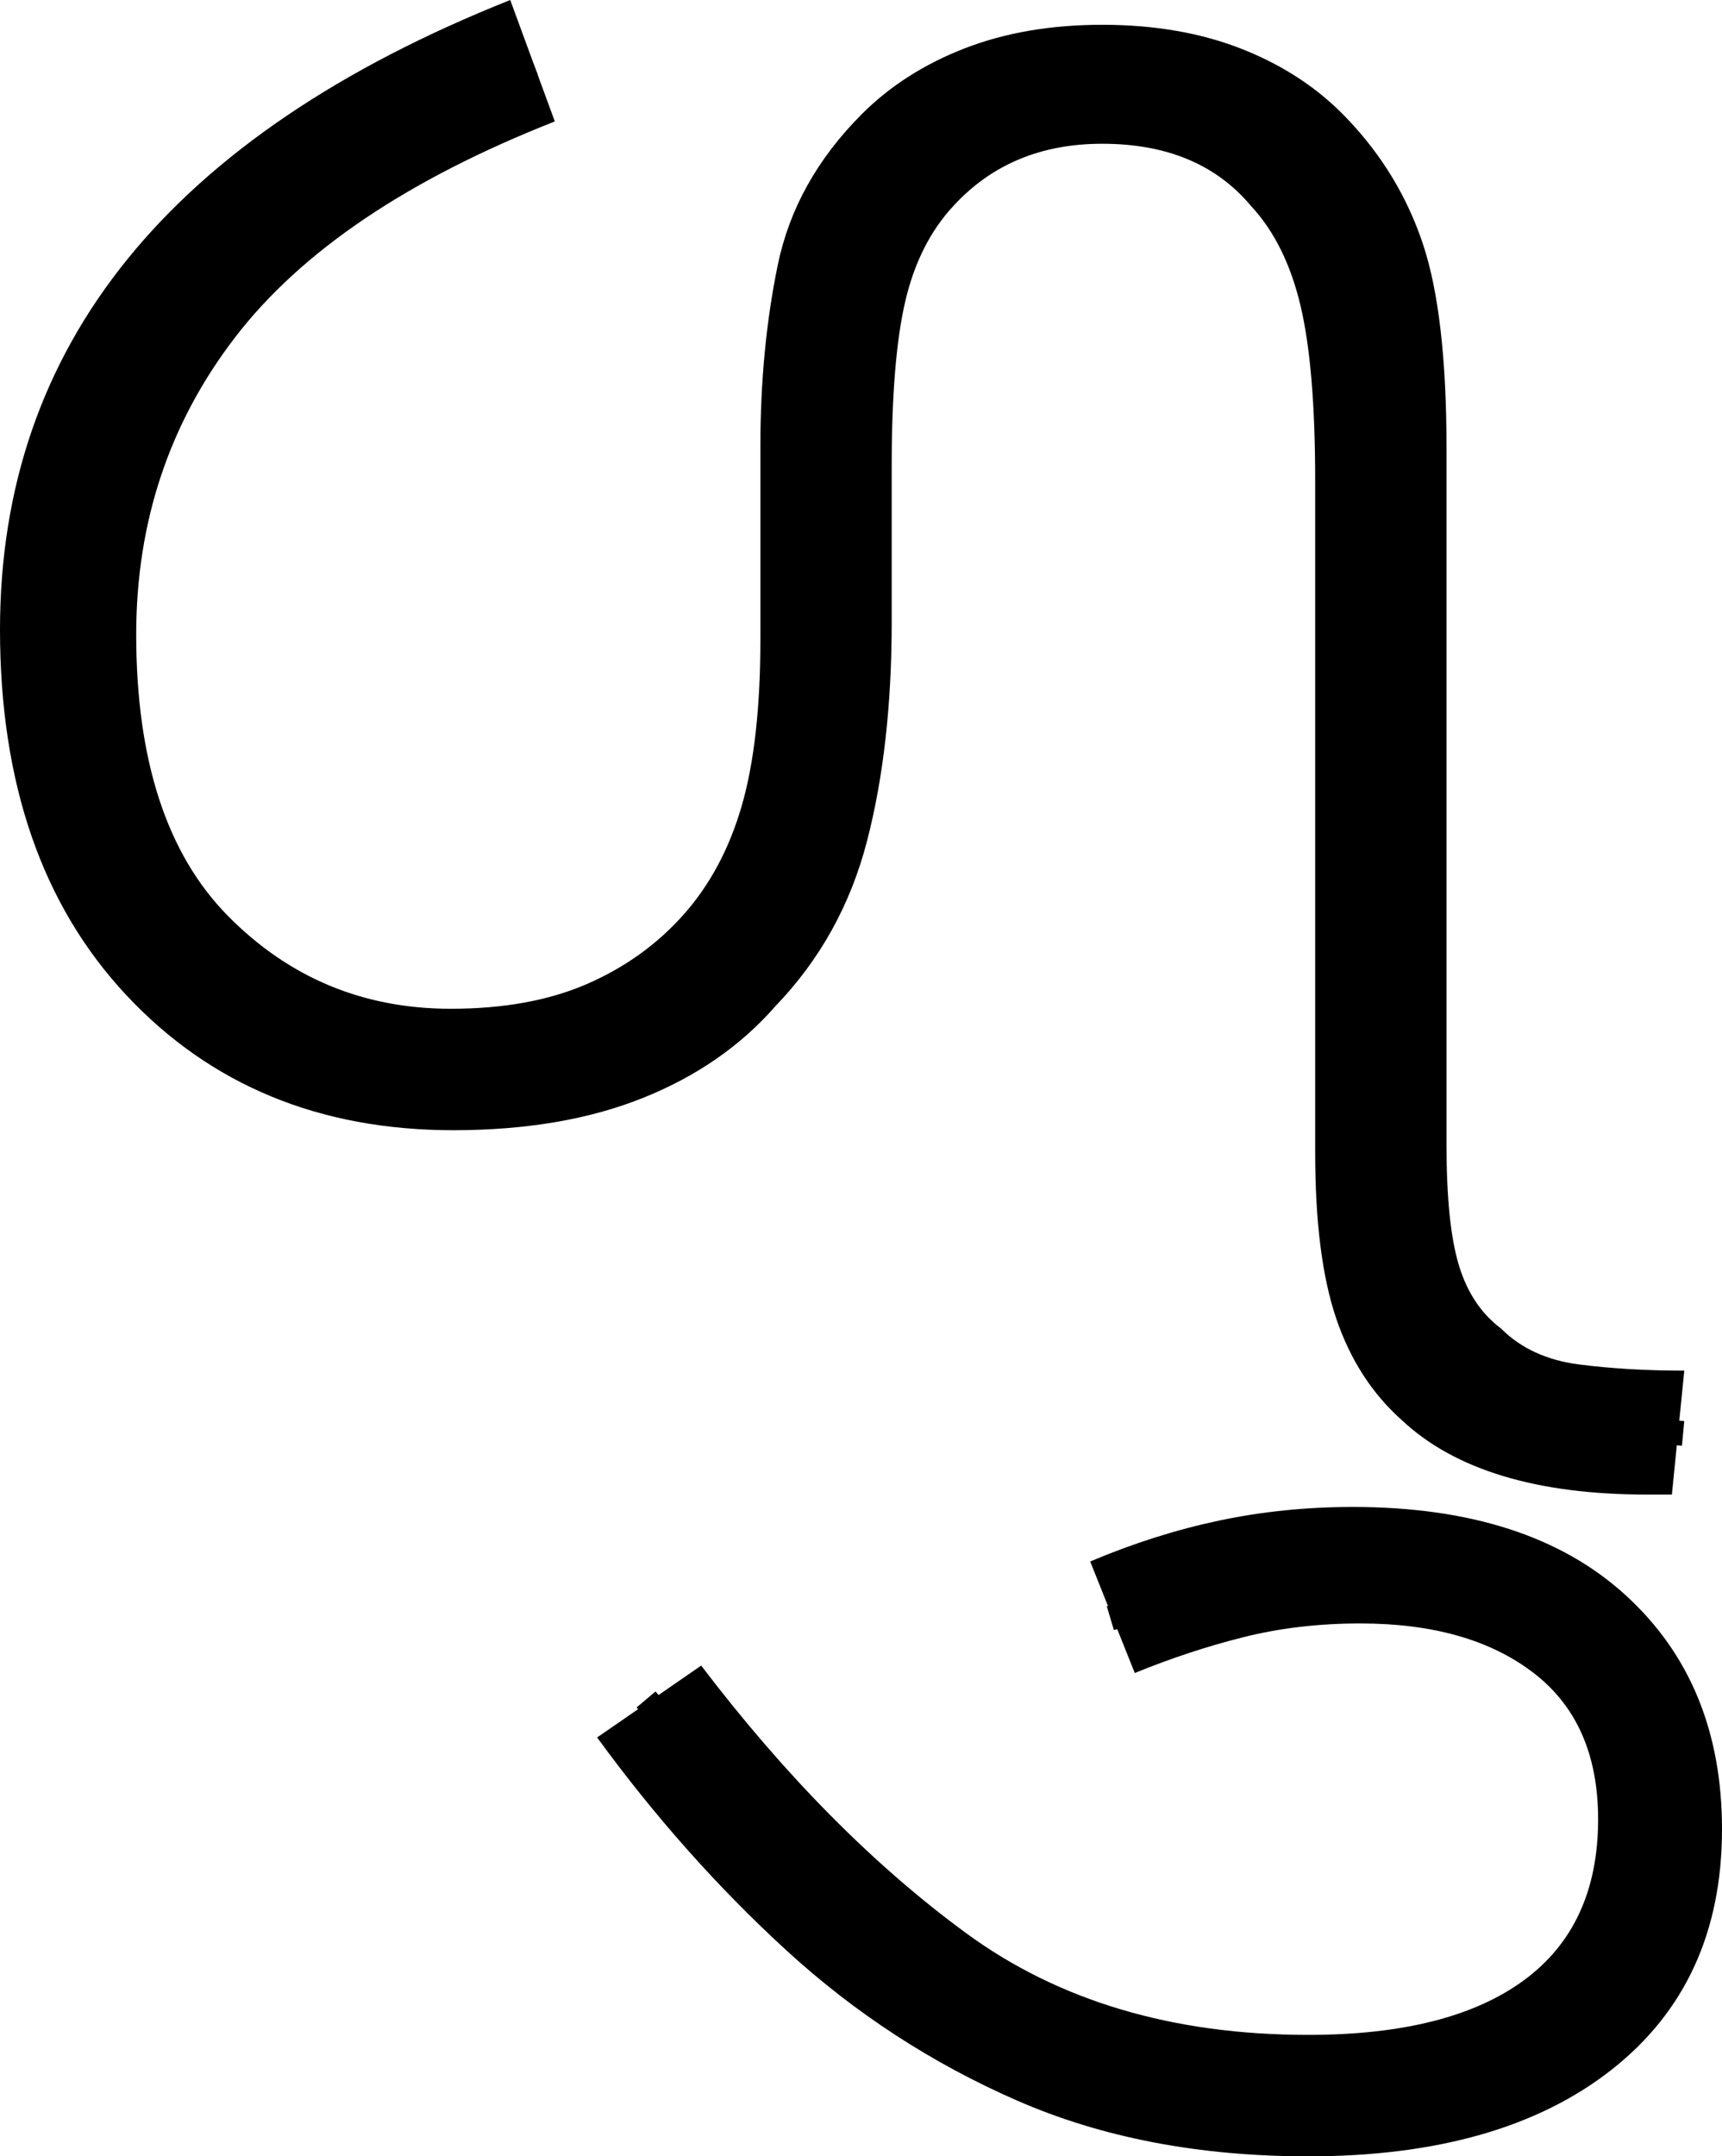 <?xml version="1.0" encoding="UTF-8" standalone="no"?><svg width="69.5" height="87" version="1.1" id="svg561" sodipodi:docname="4_lu.svg" inkscape:version="1.2.1 (9c6d41e410, 2022-07-14)" xmlns:inkscape="http://www.inkscape.org/namespaces/inkscape" xmlns:sodipodi="http://sodipodi.sourceforge.net/DTD/sodipodi-0.dtd" xmlns="http://www.w3.org/2000/svg" xmlns:svg="http://www.w3.org/2000/svg"><defs id="defs565"></defs><sodipodi:namedview id="namedview563" pagecolor="#ffffff" bordercolor="#666666" borderopacity="1.0" inkscape:showpageshadow="2" inkscape:pageopacity="0.0" inkscape:pagecheckerboard="0" inkscape:deskcolor="#d1d1d1" showgrid="false" inkscape:zoom="1.809816" inkscape:cx="31.771185" inkscape:cy="35.915253" inkscape:window-width="1920" inkscape:window-height="1027" inkscape:window-x="-8" inkscape:window-y="-8" inkscape:window-maximized="1" inkscape:current-layer="svg561"></sodipodi:namedview><g id="g0" inkscape:label="g0" transform="scale(0.999,1)"><path d="m 67.545,60.3 h -1.001 q -6.704,0 -9.907,-3 v 0 q -1.801,-1.6 -2.652,-4.1 -0.851,-2.5 -0.851,-6.7 v 0 -27.1 q 0,-4.6 -0.6,-7.1 -0.6,-2.5 -2.001,-4 v 0 Q 48.432,5.8 44.53,5.8 v 0 q -3.702,0 -6.004,2.5 v 0 q -1.401,1.5 -1.951,3.85 -0.55,2.35 -0.55,6.65 v 0 6.3 q 0,5 -1.001,8.85 -1.001,3.85 -3.702,6.65 v 0 q -2.101,2.4 -5.354,3.7 -3.252,1.3 -7.655,1.3 v 0 Q 10.207,45.6 5.103,40.15 0,34.7 0,25.4 v 0 Q 0,8.2 20.614,0 v 0 l 1.801,4.9 q -8.906,3.5 -12.909,8.7 -4.003,5.2 -4.003,12 v 0 q 0,7.6 3.702,11.35 3.702,3.75 9.006,3.75 v 0 q 3.202,0 5.504,-1 2.302,-1 3.903,-2.8 v 0 q 1.601,-1.8 2.352,-4.4 0.75,-2.6 0.75,-6.7 v 0 -7.8 q 0,-3.9 0.7,-7.3 0.7,-3.4 3.402,-6.1 v 0 Q 36.524,2.9 38.976,1.95 41.428,1 44.53,1 v 0 q 3.202,0 5.704,1 2.502,1 4.203,2.8 v 0 q 2.101,2.2 3.052,5.05 0.951,2.85 0.951,8.25 v 0 28.1 q 0,3.2 0.5,4.85 0.5,1.65 1.701,2.55 v 0 q 1.201,1.2 3.152,1.45 1.951,0.25 4.253,0.25 v 0 z" id="g0p0" inkscape:label="g0p0" style="stroke-width:1"></path><path style="fill:none;stroke:#000000;stroke-width:1px;stroke-linecap:butt;stroke-linejoin:miter;stroke-opacity:1" d="M 21.532,2.533 C 15.027,5.175 8.417,9.017 5.109,15.484 2.407,20.67 2.183,26.899 3.679,32.477 c 1.568,5.676 6.789,10.095 12.677,10.575 4.855,0.51 10.262,-0.733 13.452,-4.68 3.491,-4.077 3.609,-9.777 3.557,-14.872 0.113,-4.631 -0.458,-9.474 1.202,-13.9 1.466,-3.824 5.511,-6.176 9.532,-6.098 3.442,-0.11 7.155,1.035 9.148,4.023 2.851,3.922 2.451,9.033 2.515,13.627 0.06,9.127 -0.091,18.26 0.066,27.383 0.097,3.051 1.185,6.439 4.122,7.866 2.452,1.385 5.341,1.177 8.048,1.432" id="g0s0" inkscape:label="g0s0"></path></g><g id="g1" inkscape:label="g1" transform="translate(21.9)"><path style="display:inline" d="m 30.9,87 v 0 Q 24.3,87 19.15,84.75 14,82.5 9.85,78.7 5.7,74.9 2.2,70.1 v 0 l 4.2,-2.9 q 5.1,6.7 10.7,10.8 5.6,4.1 13.8,4.1 v 0 q 5.7,0 8.7,-2.2 3,-2.2 3,-6.5 v 0 q 0,-3.9 -2.6,-5.9 -2.6,-2 -7,-2 v 0 q -2.5,0 -4.7,0.55 -2.2,0.55 -4.4,1.45 v 0 L 22.1,63 q 2.6,-1.1 5.2,-1.65 2.6,-0.55 5.4,-0.55 v 0 q 7.1,0 11,3.55 3.9,3.55 3.9,9.45 v 0 q 0,6.2 -4.45,9.7 Q 38.7,87 30.9,87 Z" id="g1p0" inkscape:label="g1p0"></path><path style="display:inline;fill:none;stroke:#000000;stroke-width:1px;stroke-linecap:butt;stroke-linejoin:miter;stroke-opacity:1" d="m 22.914,65.289 c 2.324,-0.692 4.562,-1.731 7.001,-1.967 3.549,-0.376 7.377,-0.235 10.536,1.6 2.719,1.54 4.469,4.528 4.601,7.636 0.253,2.846 -0.457,5.883 -2.461,7.999 -2.433,2.675 -6.158,3.687 -9.656,3.921 C 27.7,84.798 22.285,83.939 17.69,81.311 14.907,79.755 12.448,77.671 10.188,75.437 8.12,73.203 6.141,70.891 4.176,68.566" id="g1s0" inkscape:label="g1s0"></path></g></svg>